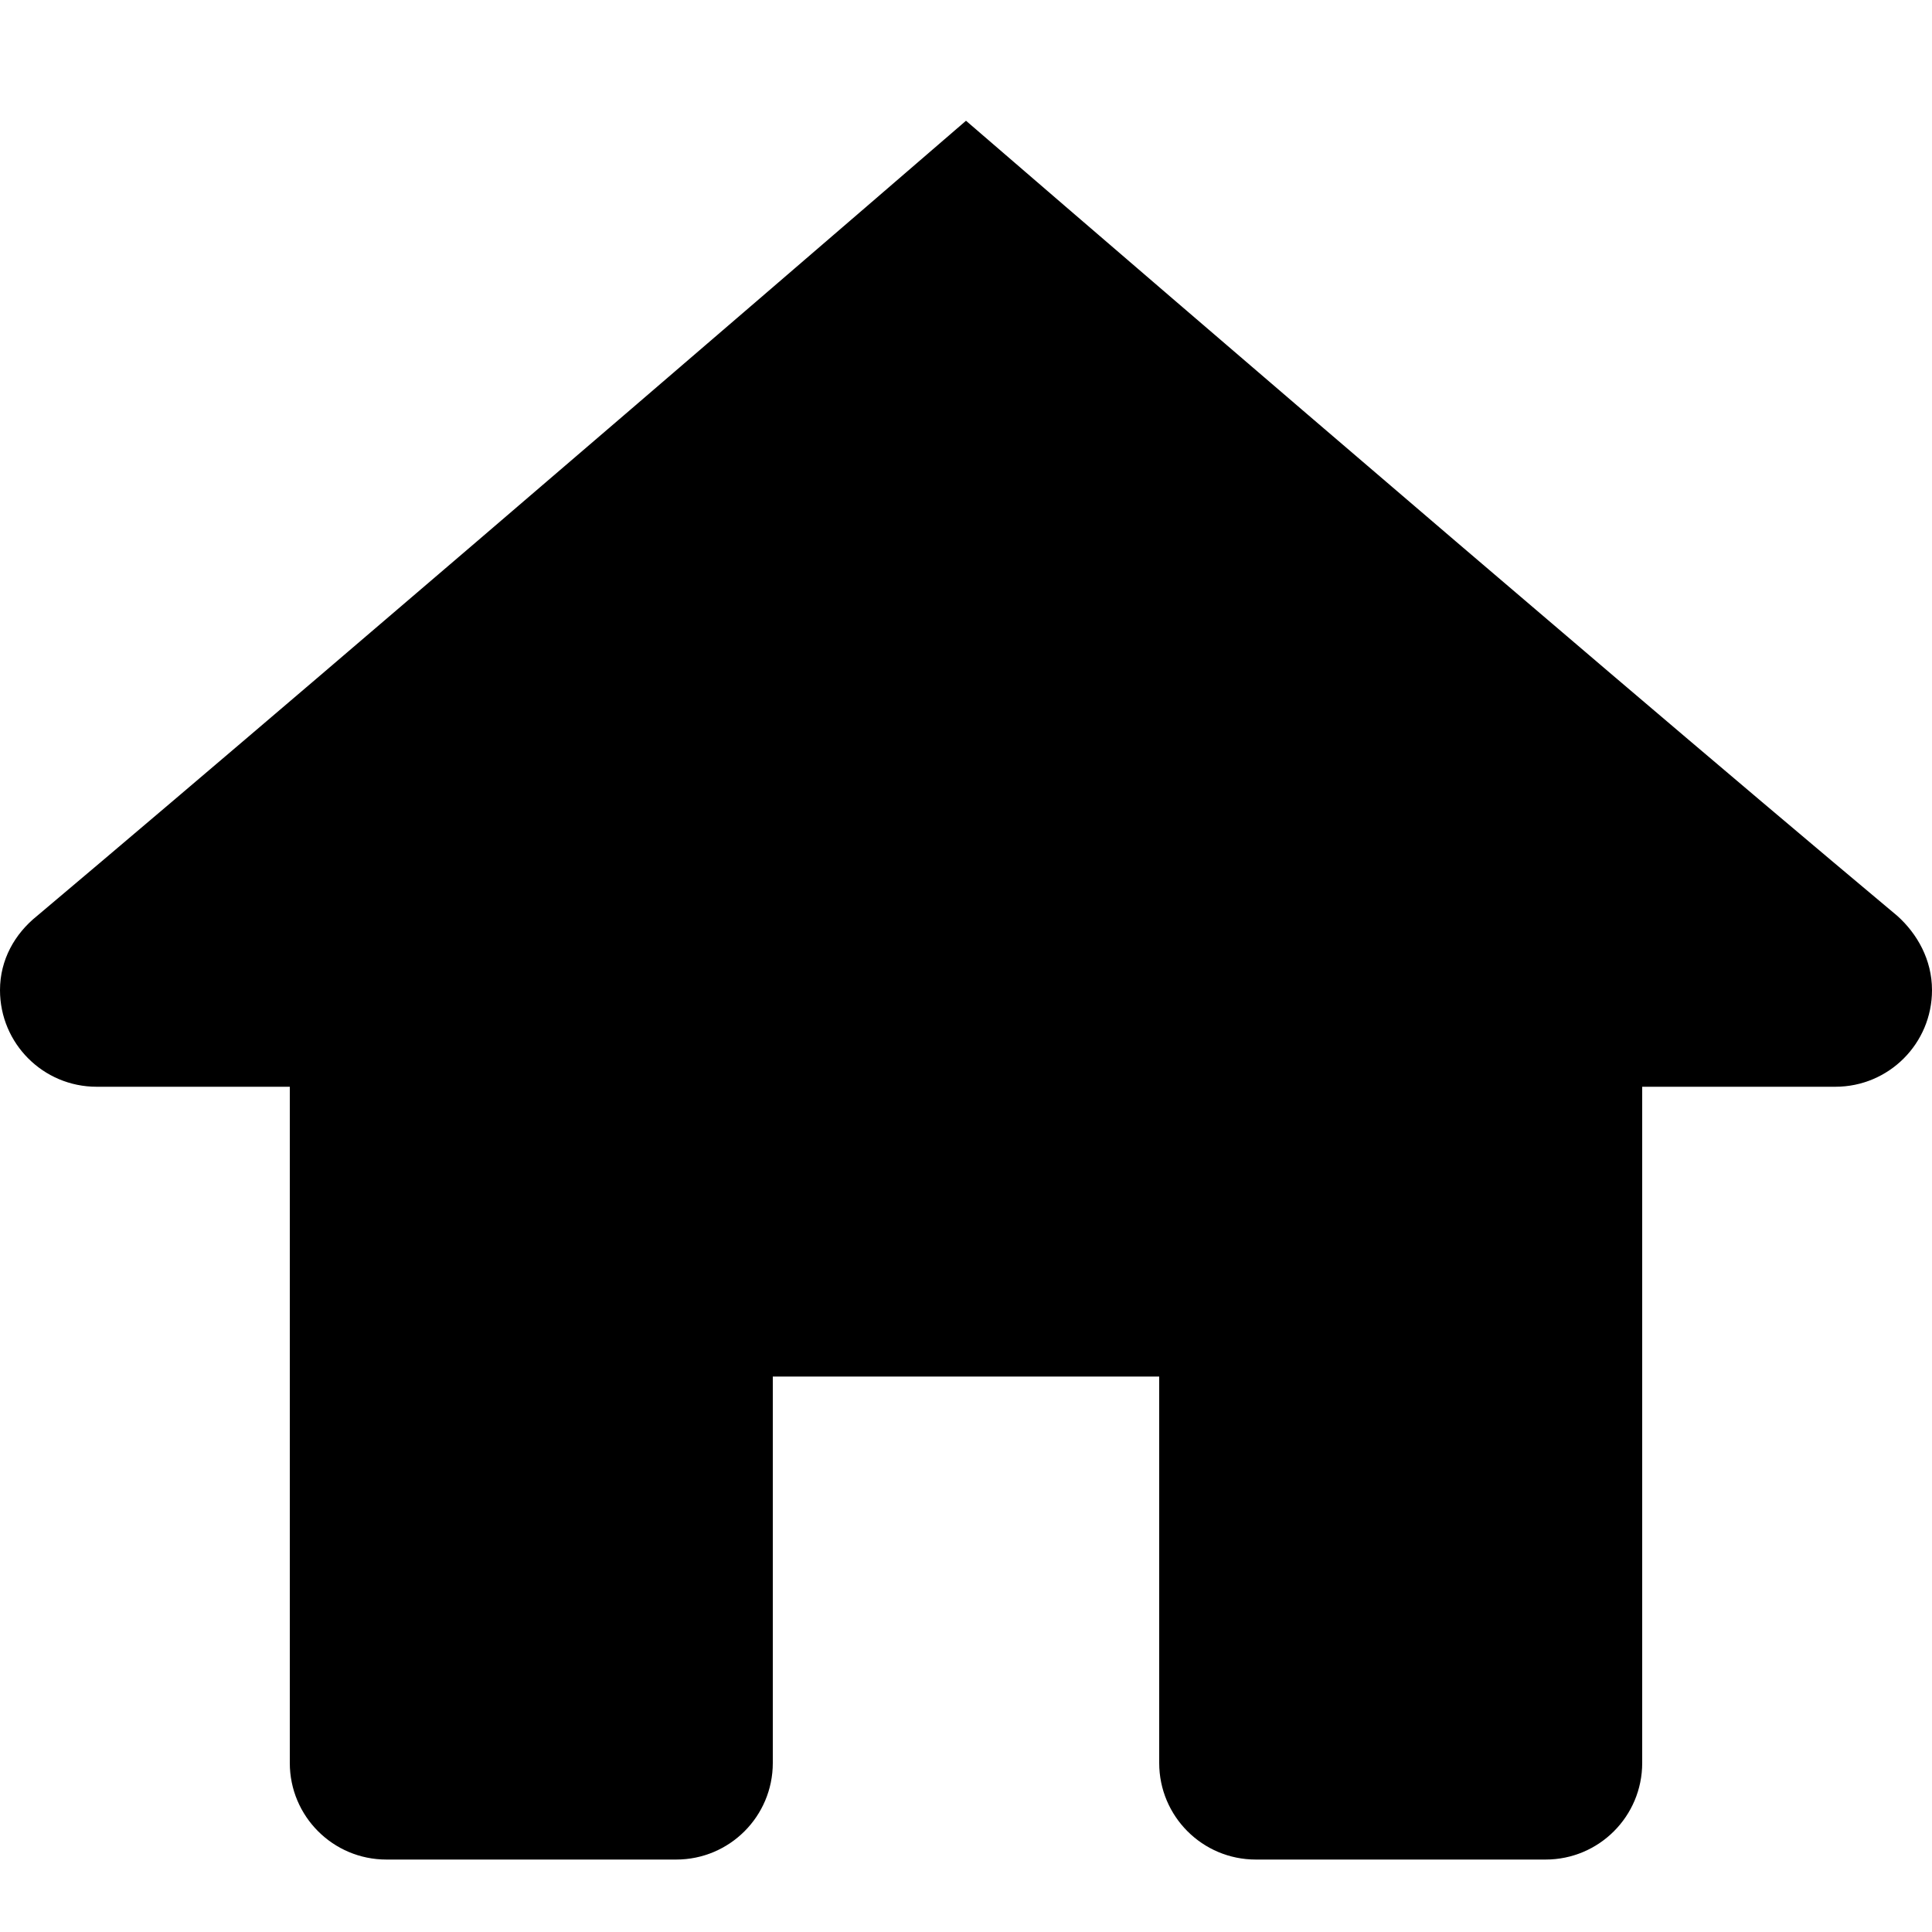 <svg width="16" height="16" viewBox="0 0 16 16" fill="none" xmlns="http://www.w3.org/2000/svg">
<path d="M8 1C8 1 12.949 5.272 15.714 7.586C15.877 7.733 16 7.947 16 8.2C16 8.642 15.642 9 15.2 9H13.6V14.6C13.6 15.042 13.242 15.4 12.8 15.4H10.4C9.958 15.4 9.6 15.042 9.6 14.6V11.4H6.4V14.6C6.4 15.042 6.042 15.4 5.6 15.4H3.2C2.758 15.4 2.4 15.042 2.4 14.6V9H0.8C0.358 9 0 8.642 0 8.2C0 7.947 0.123 7.733 0.306 7.586C3.053 5.272 8 1 8 1Z" fill="black"/>
</svg>
